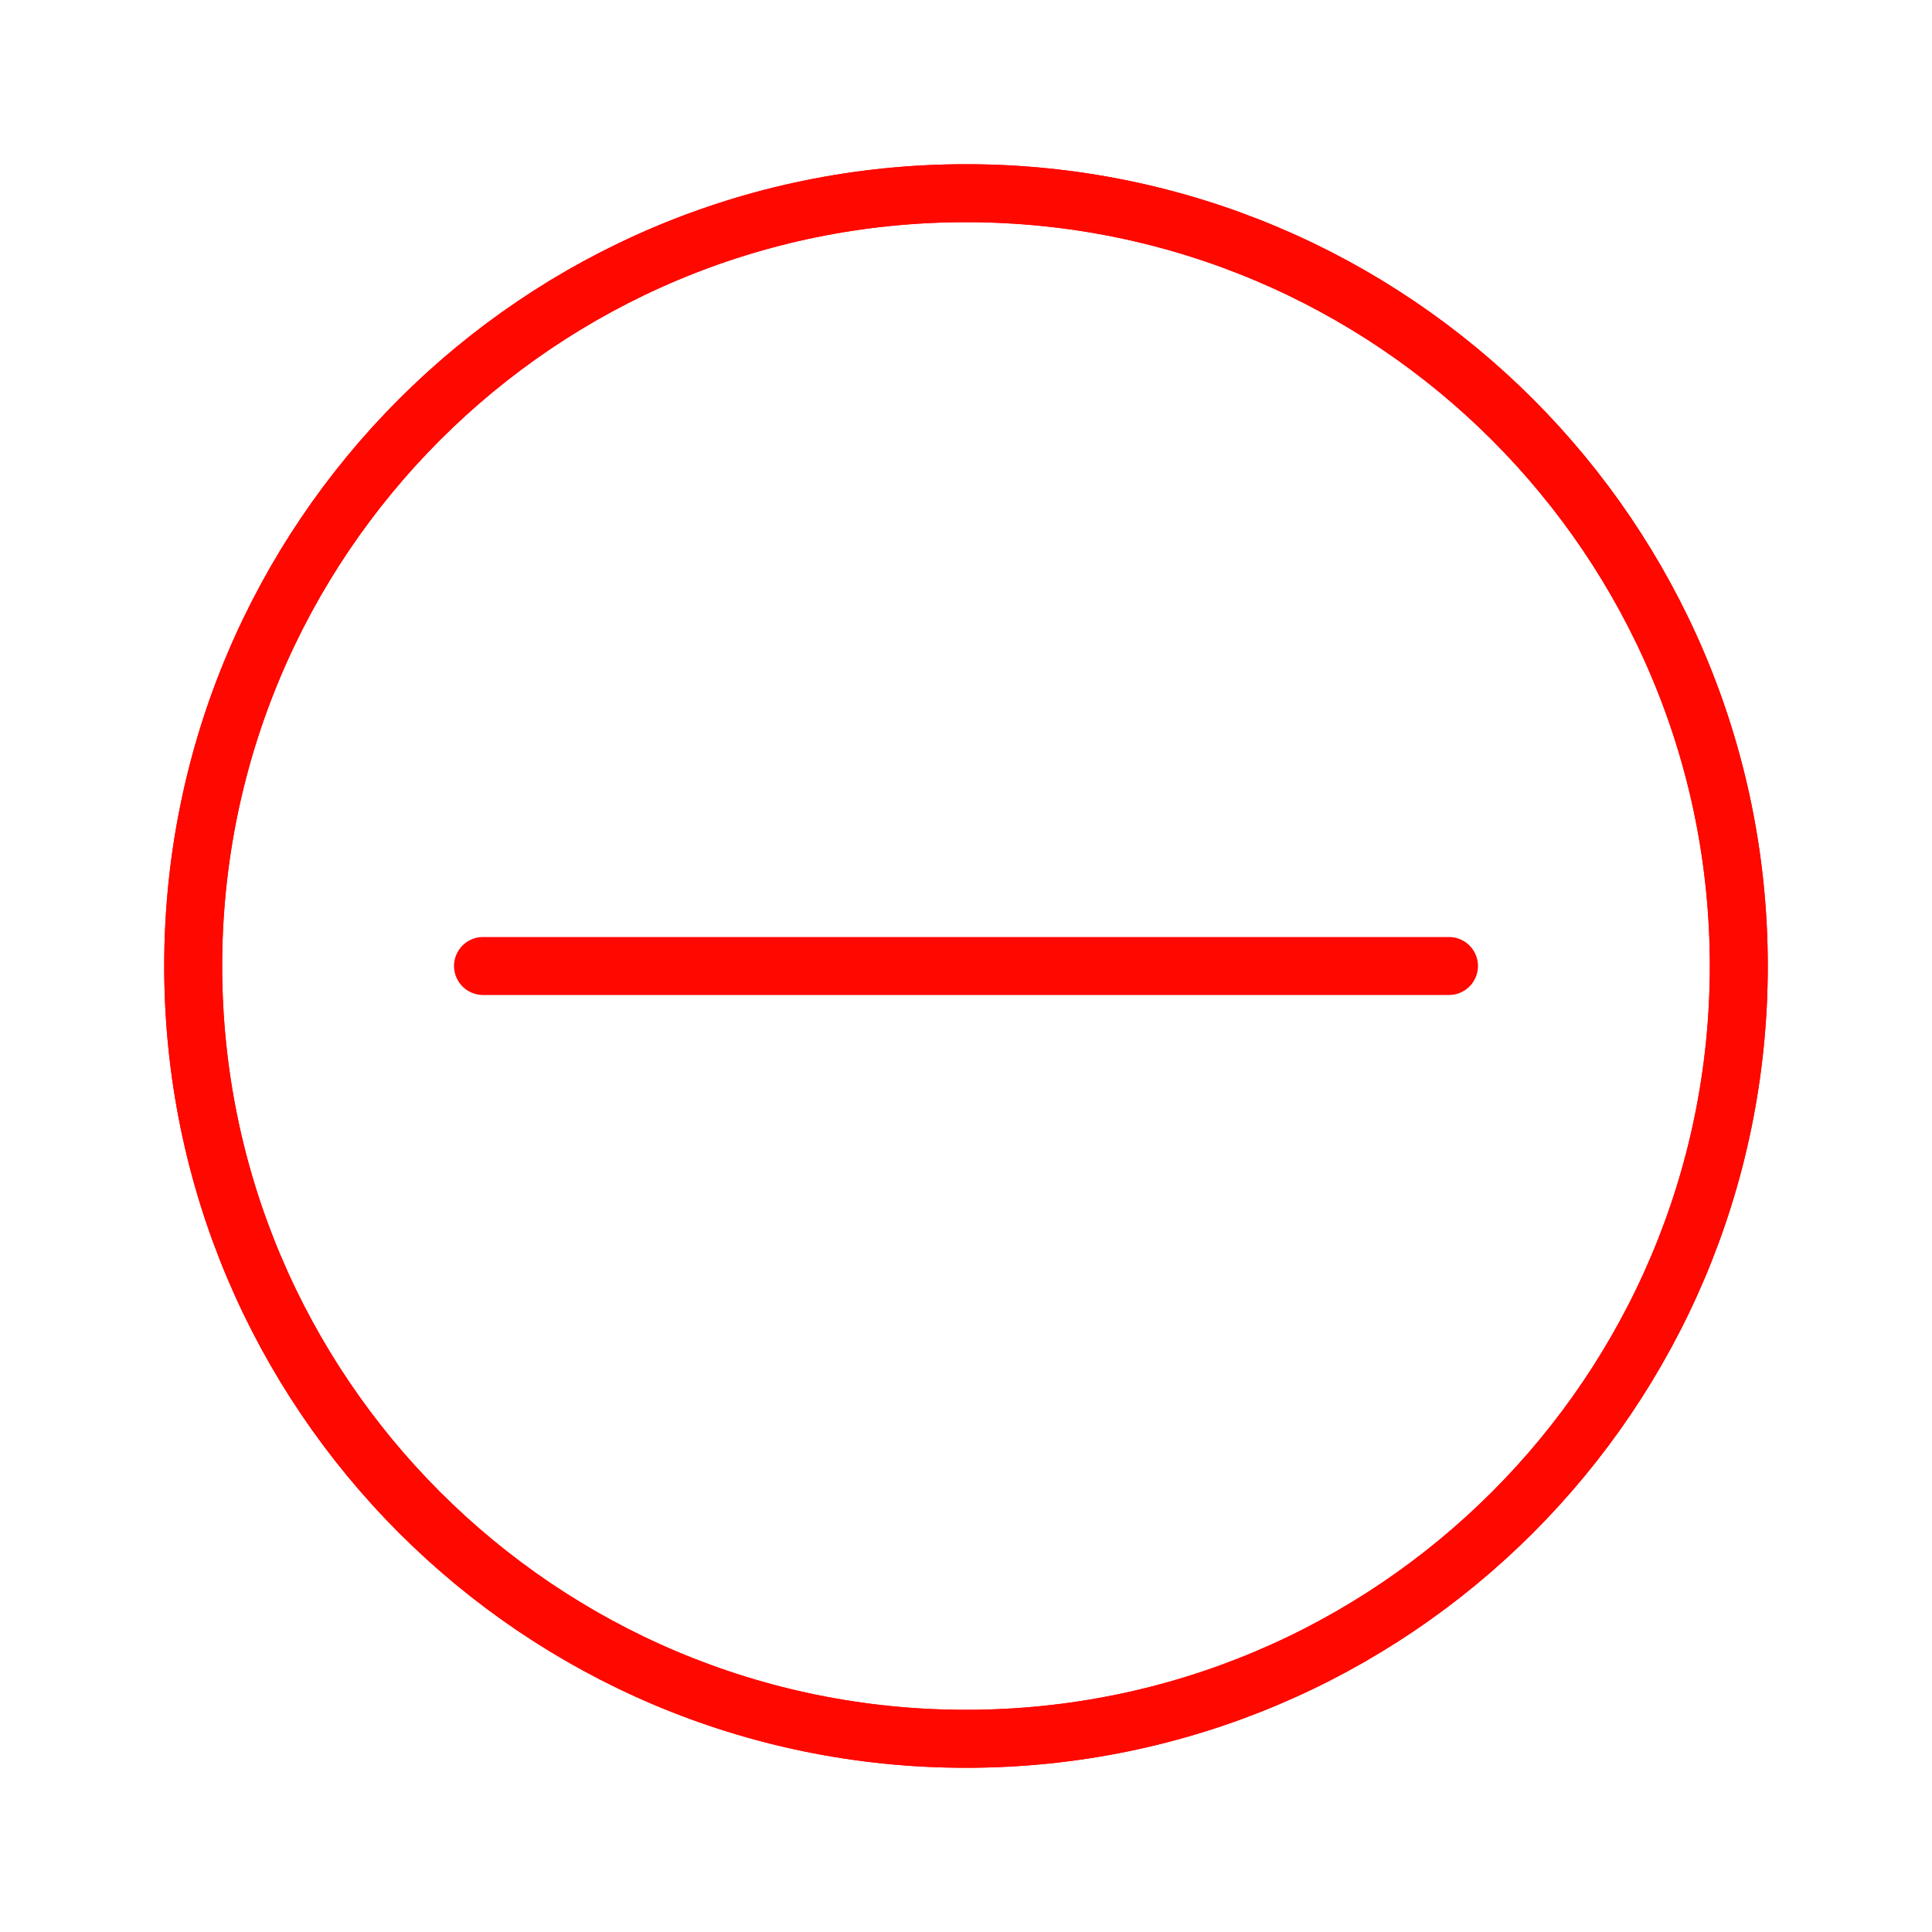 <?xml version="1.0" encoding="UTF-8"?>
<!DOCTYPE svg PUBLIC "-//W3C//DTD SVG 1.1//EN" "http://www.w3.org/Graphics/SVG/1.1/DTD/svg11.dtd">
<svg version="1.1" xmlns="http://www.w3.org/2000/svg" xmlns:xlink="http://www.w3.org/1999/xlink" x="0" y="0" width="500" height="500" viewBox="0, 0, 500, 500">
  <g id="Background">
    <rect x="0" y="0" width="500" height="500" fill="#000000" fill-opacity="0"/>
  </g>
  <g id="Layer_1">
    <path d="M164.288,390.609 L164.288,390.609" fill-opacity="0" stroke="#777777" stroke-width="2"/>
    <path d="M132.5,168.5 L132.5,168.5" fill-opacity="0" stroke="#777777" stroke-width="2"/>
    <path d="M144.5,300.5 L144.5,300.5" fill-opacity="0" stroke="#777777" stroke-width="2"/>
    <path d="M396.5,174.5 L396.5,174.5" fill-opacity="0" stroke="#777777" stroke-width="2"/>
    <g>
      <path d="M250,450 C139.542,450 50,360.458 50,250 C50,139.542 139.542,50 250,50 C360.458,50 450,139.542 450,250 C450,360.458 360.458,450 250,450 z" fill-opacity="0" stroke="#FF0800" stroke-width="15"/>
      <path d="M250,450 C139.542,450 50,360.458 50,250 C50,139.542 139.542,50 250,50 C360.458,50 450,139.542 450,250 C450,360.458 360.458,450 250,450 z" fill-opacity="0" stroke="#FF0800" stroke-width="15"/>
    </g>
    <path d="M125,250 L375,250" fill-opacity="0" stroke="#FF0800" stroke-width="15" stroke-linecap="round"/>
  </g>
</svg>
